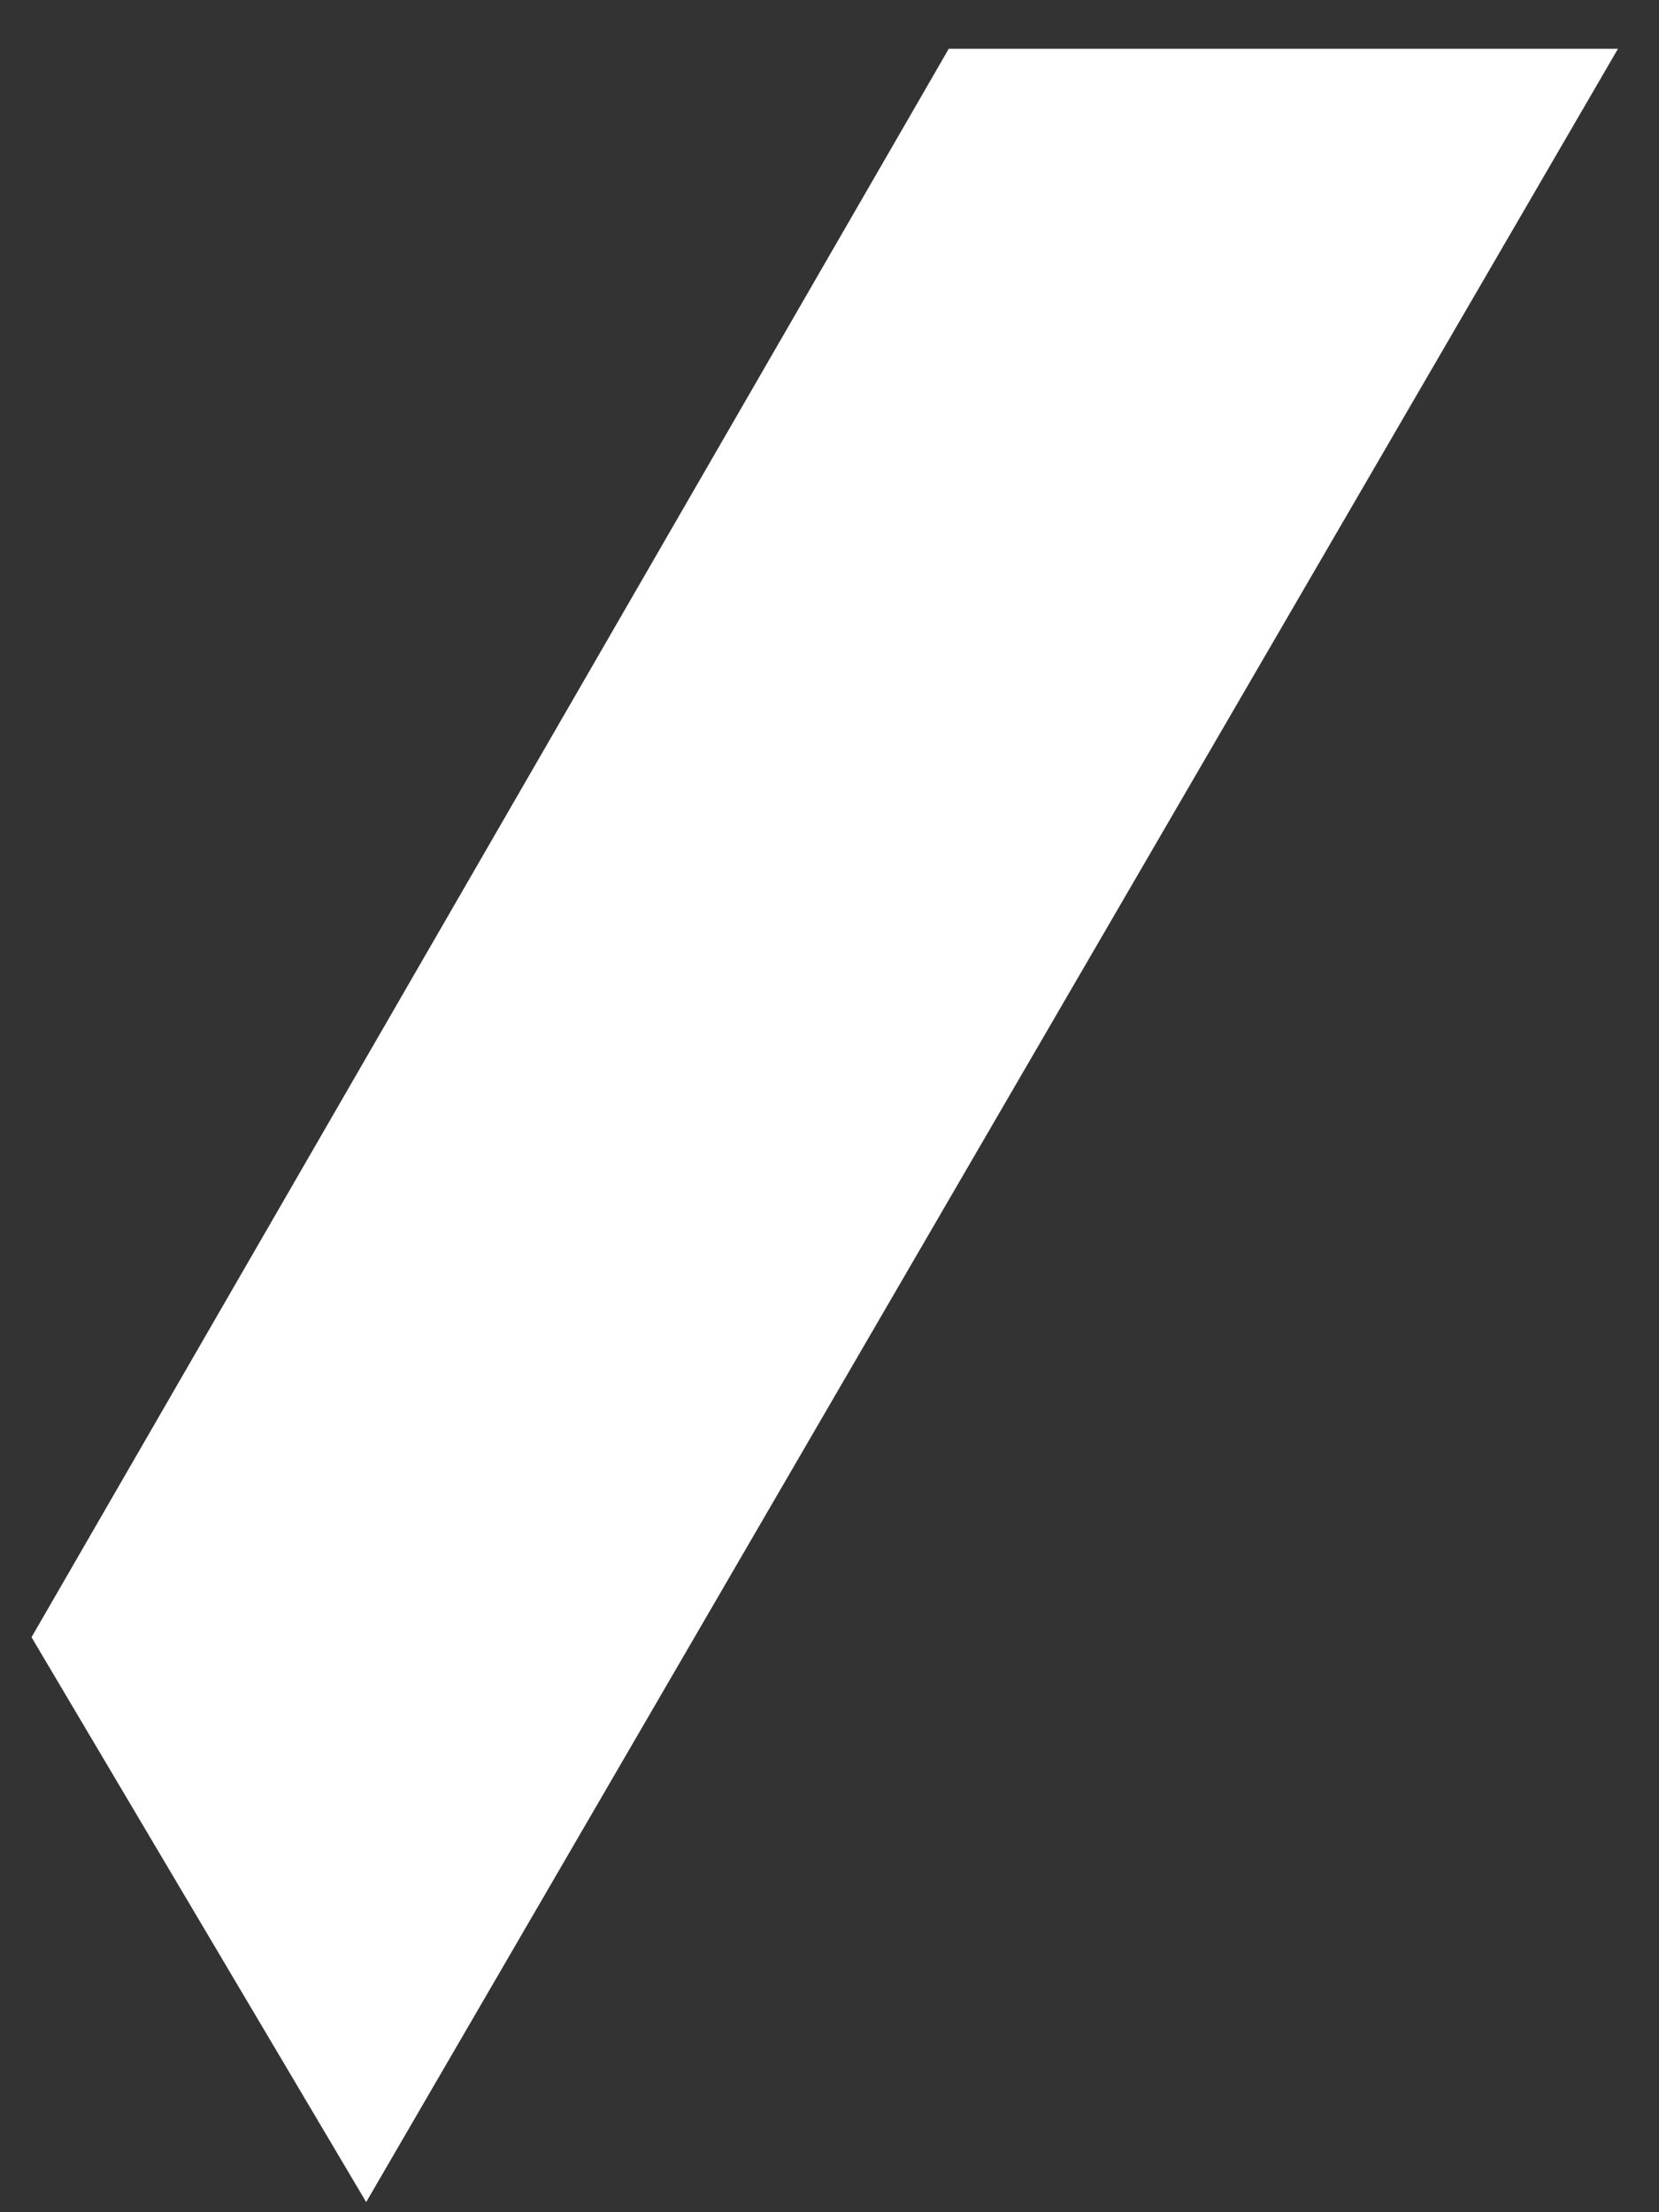 <svg width="18" height="24" viewBox="0 0 18 24" fill="none" xmlns="http://www.w3.org/2000/svg">
<rect x="0" y="0" width="18" height="24" fill="#333333" stroke="none"/>
<path id="Vector 2" d="M0.342 17.762L10.294 0.529H17.555L3.973 23.89L0.342 17.762Z" fill="white"/>
</svg>
